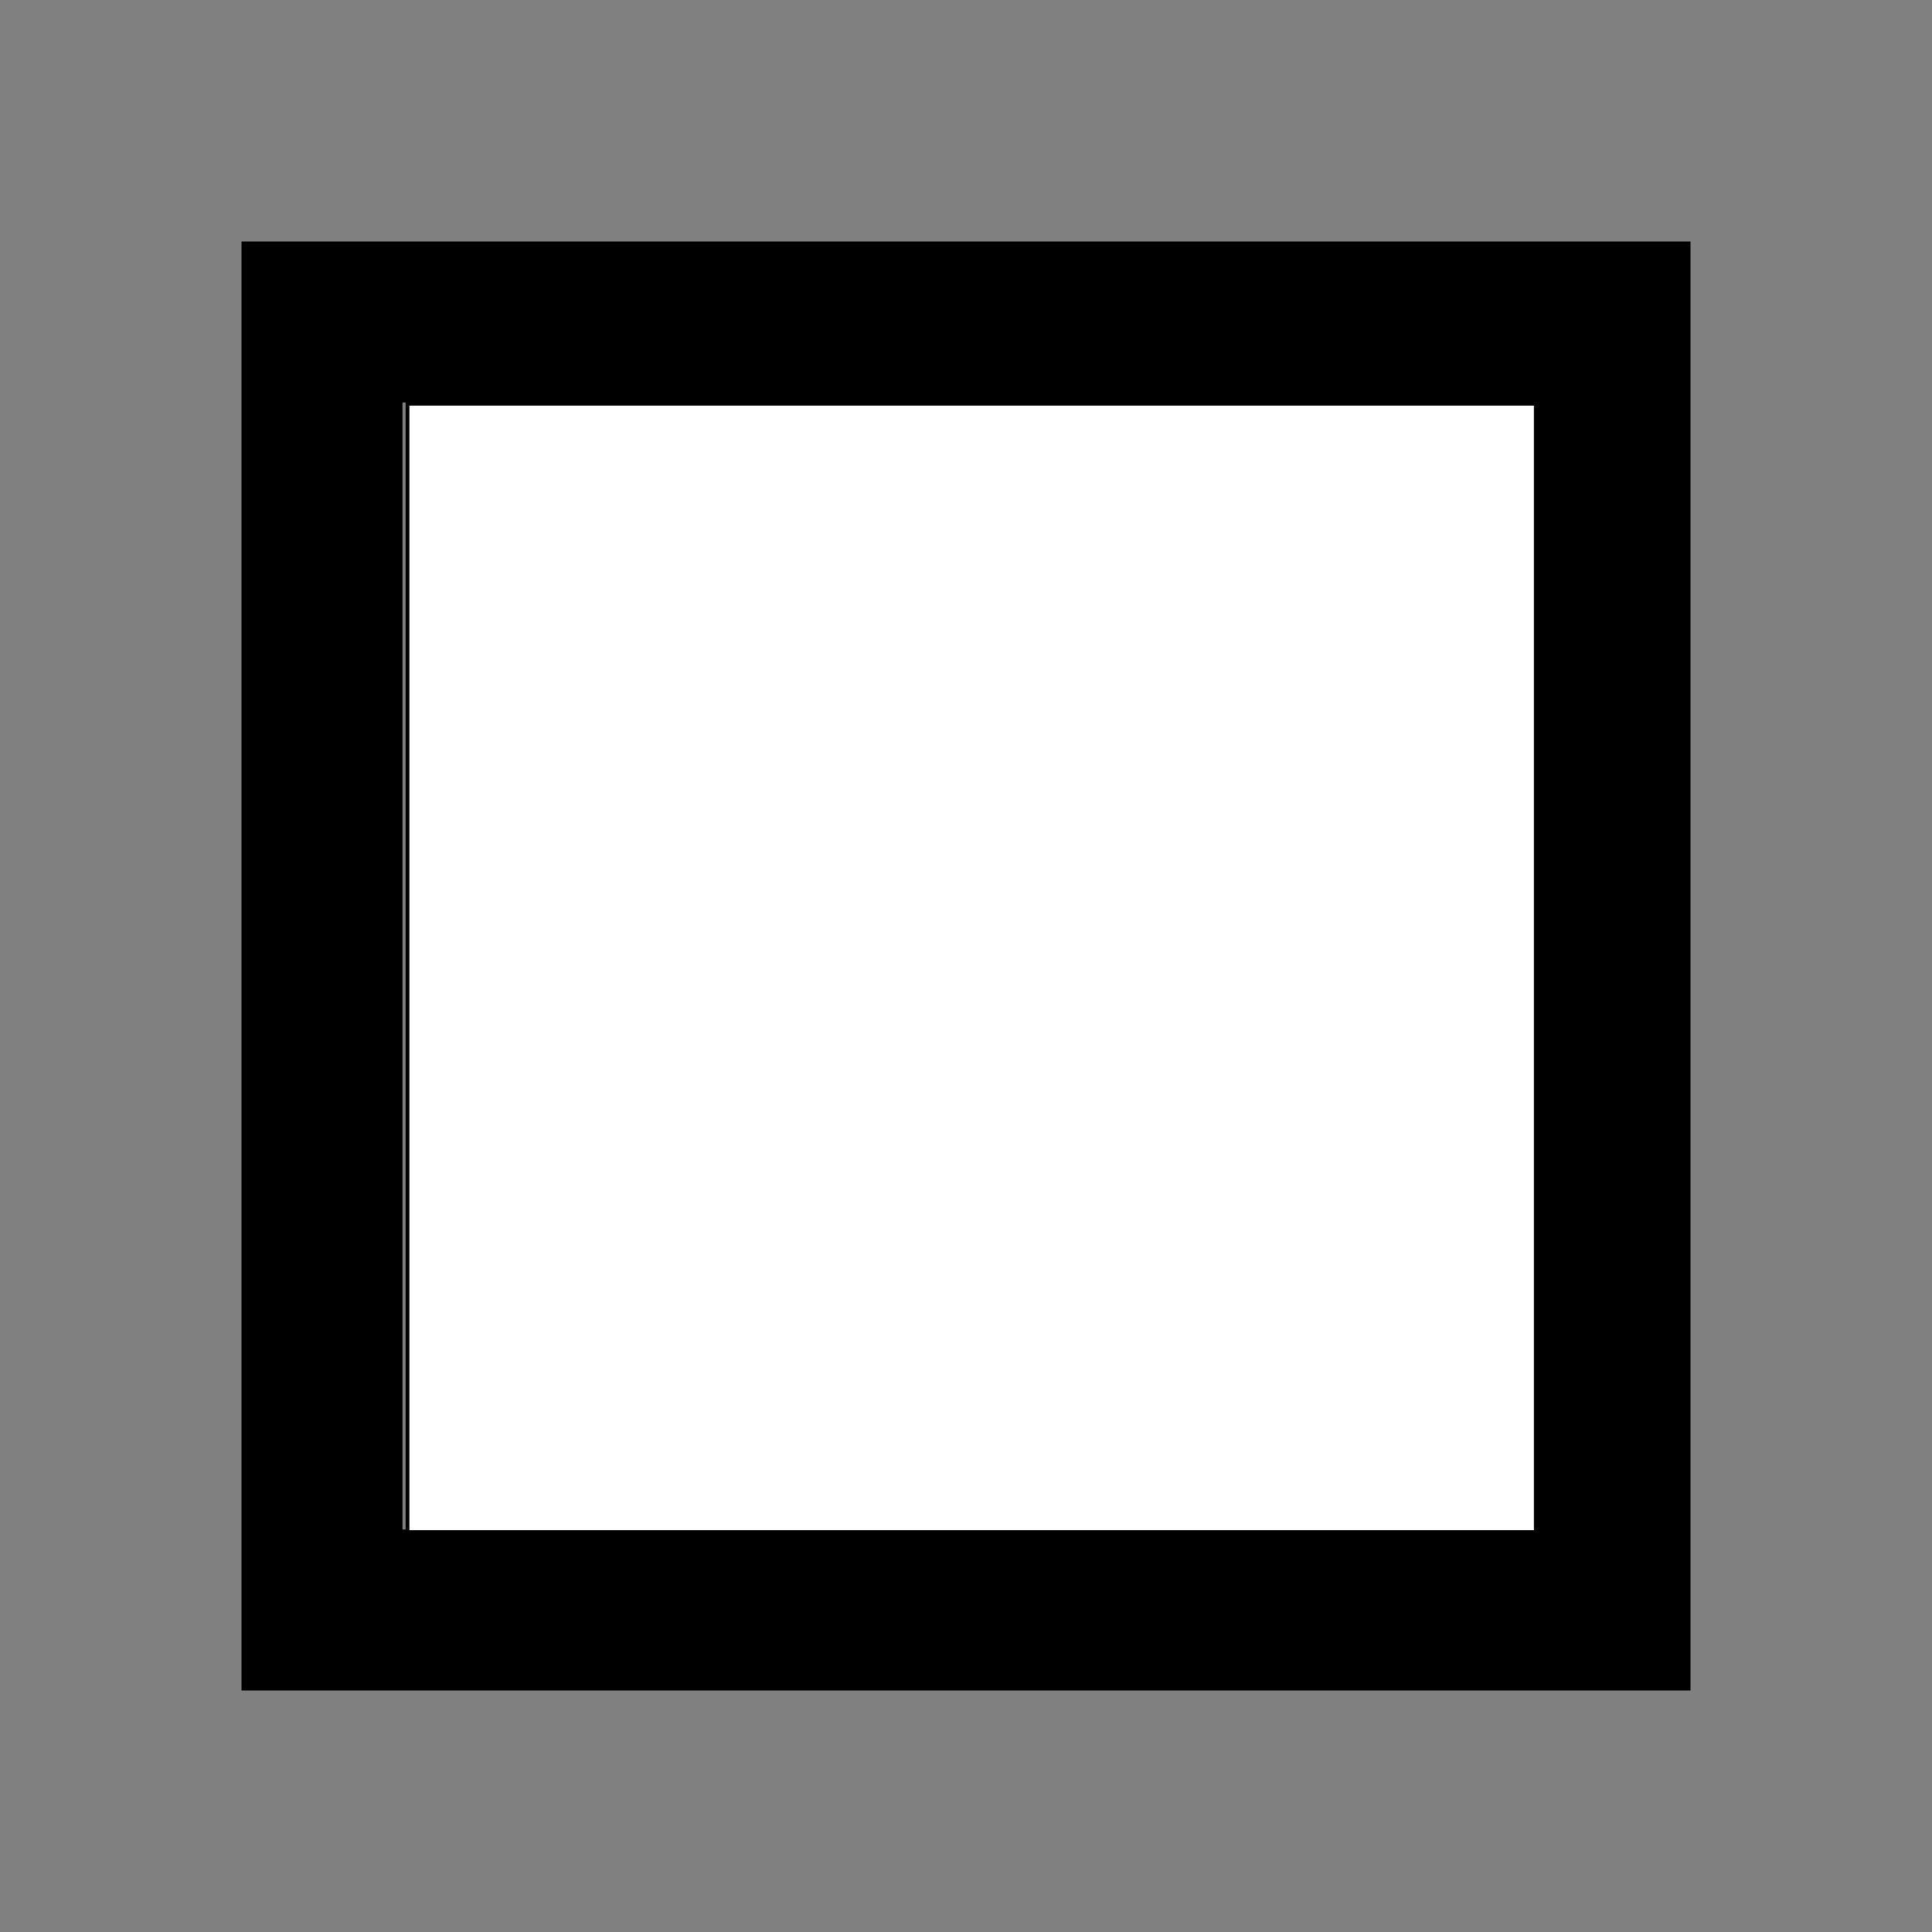 <svg width="20" height="20" viewBox="0 0 512 512" xmlns="http://www.w3.org/2000/svg" fill="#000000" version="1.1">

 <rect x="0" y="0" width="512" height="512" fill="#808080" stroke="none"/>

 <g id="SVGRepo_iconCarrier">
  <title>split-vertically</title>
  <g fill-rule="evenodd" fill="none" id="Page-1">
   <g fill="#000000" id="audio-description1">
    <path id="Combined-Shape" d="m448,64l0,384l-384,0l0,-384l384,0zm-341.333,42.667l0,298.667l128,0l0,-298.667l-128,0zm170.667,298.667l128,0l0,-298.667l-128,0l0,298.667z"/>
   </g>
  </g>
 </g>
 <g>
  <title>Layer 1</title>
  <g stroke-width="0" id="SVGRepo_bgCarrier"/>
  <g stroke-linejoin="round" stroke-linecap="round" id="SVGRepo_tracerCarrier"/>
  <path id="svg_1" d="m225,134" opacity="NaN" stroke="#000" fill="#fff"/>
  <rect stroke="#000" id="svg_4" height="299" width="299" y="107" x="108" fill="#fff"/>
 </g>
</svg>

